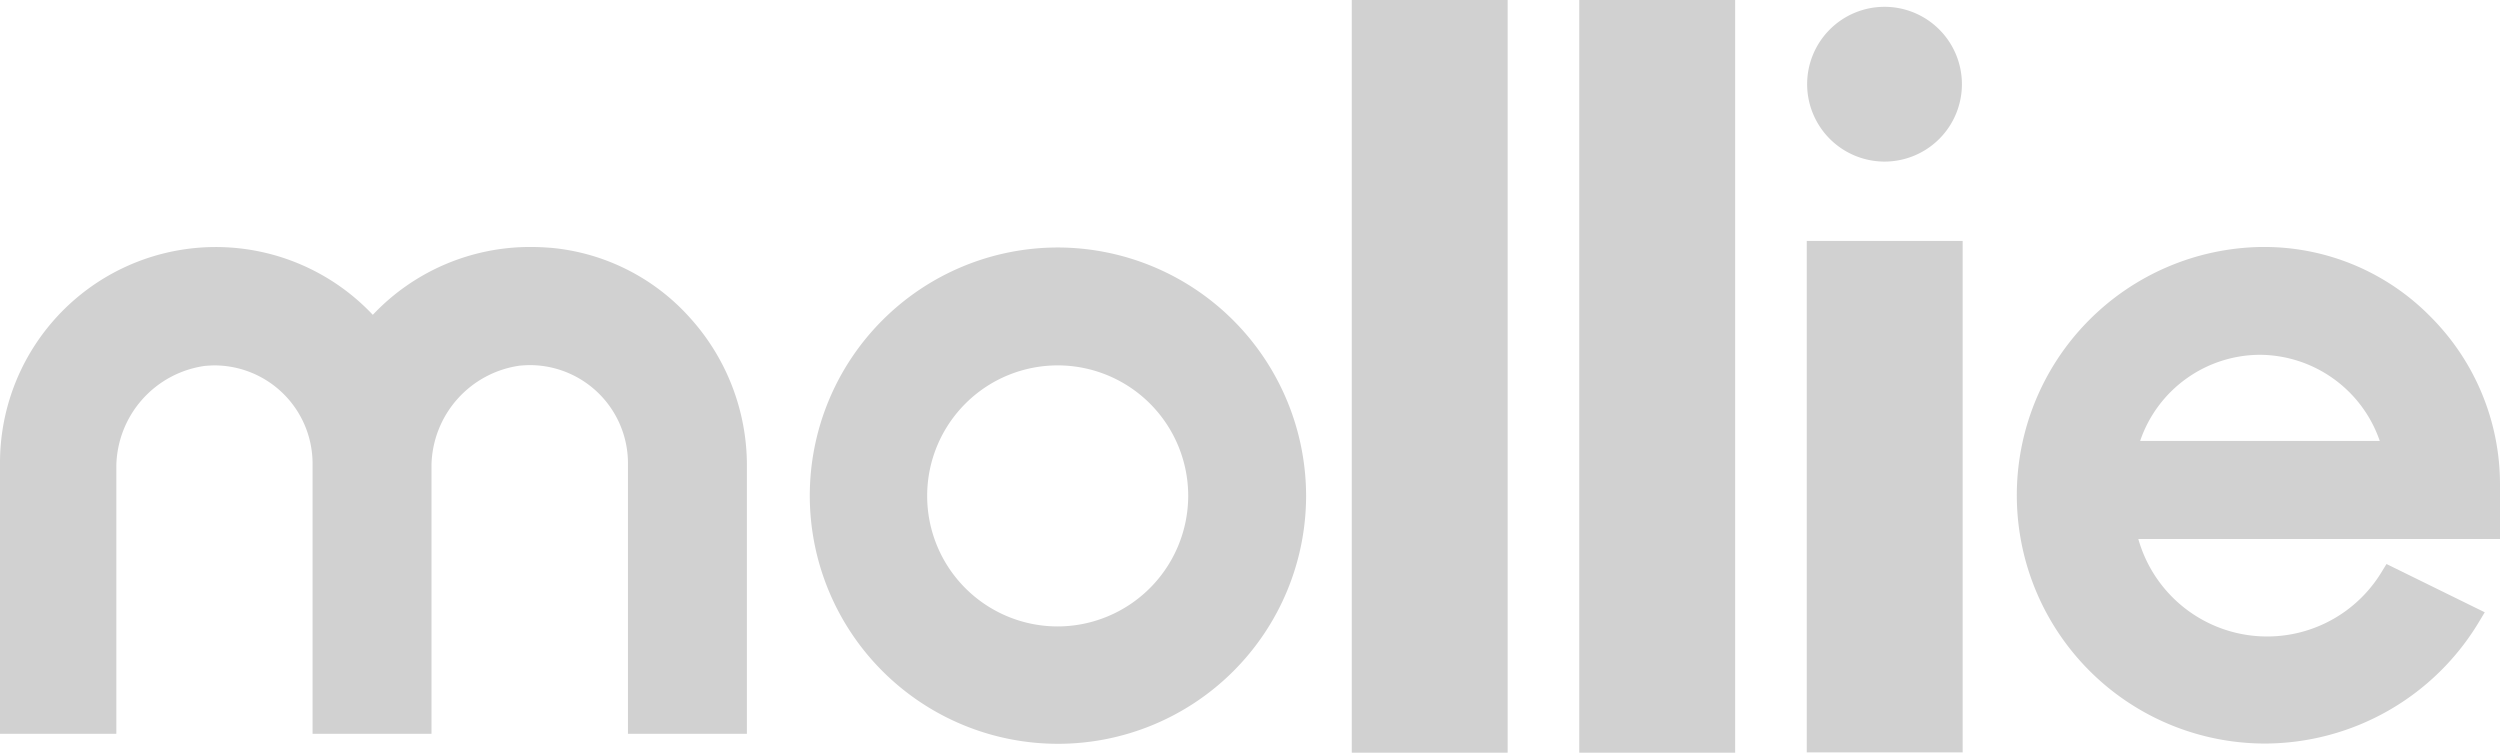 <svg xmlns="http://www.w3.org/2000/svg" width="263" height="79.183" viewBox="0 0 263 79.183">
  <g id="Home" transform="translate(0)">
    <g id="Clients" transform="translate(0 0)">
      <g id="Group_104" data-name="Group 104" transform="translate(0 0)">
        <g id="logos">
          <g id="Mollie">
            <g id="Group-25" transform="translate(0 0)">
              <g id="Group_103" data-name="Group 103" transform="translate(0 0)">
                <g id="Group-9" transform="translate(0 0.717)">
                  <path id="Fill-1" d="M56.247,9.207A26.106,26.106,0,1,0,82.411,35.313,26.163,26.163,0,0,0,56.247,9.207m0,39.865A13.731,13.731,0,1,1,70.009,35.34,13.762,13.762,0,0,1,56.247,49.072" transform="translate(54.991 16.112)" fill="#d1d1d1" fill-rule="evenodd"/>
                  <path id="Fill-3" d="M75.385,16.536a8.141,8.141,0,1,0-8.159-8.141,8.15,8.15,0,0,0,8.159,8.141" transform="translate(122.885 -0.254)" fill="#d1d1d1" fill-rule="evenodd"/>
                  <path id="Fill-5" d="M57.822,9.269c-.68-.054-1.333-.081-2.013-.081a22.752,22.752,0,0,0-16.59,7.137A22.7,22.7,0,0,0,0,31.82V60.4H12.239V32.173A10.819,10.819,0,0,1,21.54,21.7c.354-.027.707-.054,1.033-.054A10.337,10.337,0,0,1,32.882,31.9V60.4H45.393V32.118a10.789,10.789,0,0,1,9.3-10.448c.353-.027.707-.054,1.033-.054a10.332,10.332,0,0,1,10.335,10.2V60.4H78.574V32.173a23.147,23.147,0,0,0-5.956-15.5,22.332,22.332,0,0,0-14.8-7.409" transform="translate(0 16.077)" fill="#d1d1d1" fill-rule="evenodd"/>
                  <path id="Fill-7" d="M50.972,75.992H63.483V.685H50.972Z" transform="translate(93.175 0.536)" fill="#d1d1d1" fill-rule="evenodd"/>
                </g>
                <g id="Group-12" transform="translate(142.205 0)">
                  <path id="Fill-10" d="M-.687,78.5h16.4V-.685H-.687Z" transform="translate(0.687 0.685)" fill="#d1d1d1" fill-rule="evenodd"/>
                </g>
                <path id="Fill-13" d="M59.435,75.992H71.946V.685H59.435Z" transform="translate(108.645 1.253)" fill="#d1d1d1" fill-rule="evenodd"/>
                <g id="Group-17" transform="translate(166.138 0)">
                  <path id="Fill-15" d="M-.687,78.5h16.4V-.685H-.687Z" transform="translate(0.687 0.685)" fill="#d1d1d1" fill-rule="evenodd"/>
                </g>
                <path id="Fill-18" d="M67.9,59.581H80.41V9.648H67.9Z" transform="translate(124.116 17.636)" fill="#d1d1d1" fill-rule="evenodd"/>
                <g id="Group-22" transform="translate(190.072 25.346)">
                  <path id="Fill-20" d="M-.687,53.124h16.4V-.685H-.687Z" transform="translate(0.687 0.685)" fill="#d1d1d1" fill-rule="evenodd"/>
                </g>
                <path id="Fill-23" d="M125.911,34.181a24.954,24.954,0,0,0-7.262-17.612,24.5,24.5,0,0,0-17.515-7.381h-.327a26.121,26.121,0,0,0,.354,52.239h.027a26.335,26.335,0,0,0,22.519-12.809l.6-1L113.971,42.54l-.516.841a14.08,14.08,0,0,1-25.593-3.474h38.05Zm-25.267-13.65a13.422,13.422,0,0,1,12.62,9.064H88.052a13.36,13.36,0,0,1,12.592-9.064Z" transform="translate(137.089 16.794)" fill="#d1d1d1" fill-rule="evenodd"/>
              </g>
            </g>
          </g>
        </g>
      </g>
    </g>
  </g>
</svg>
